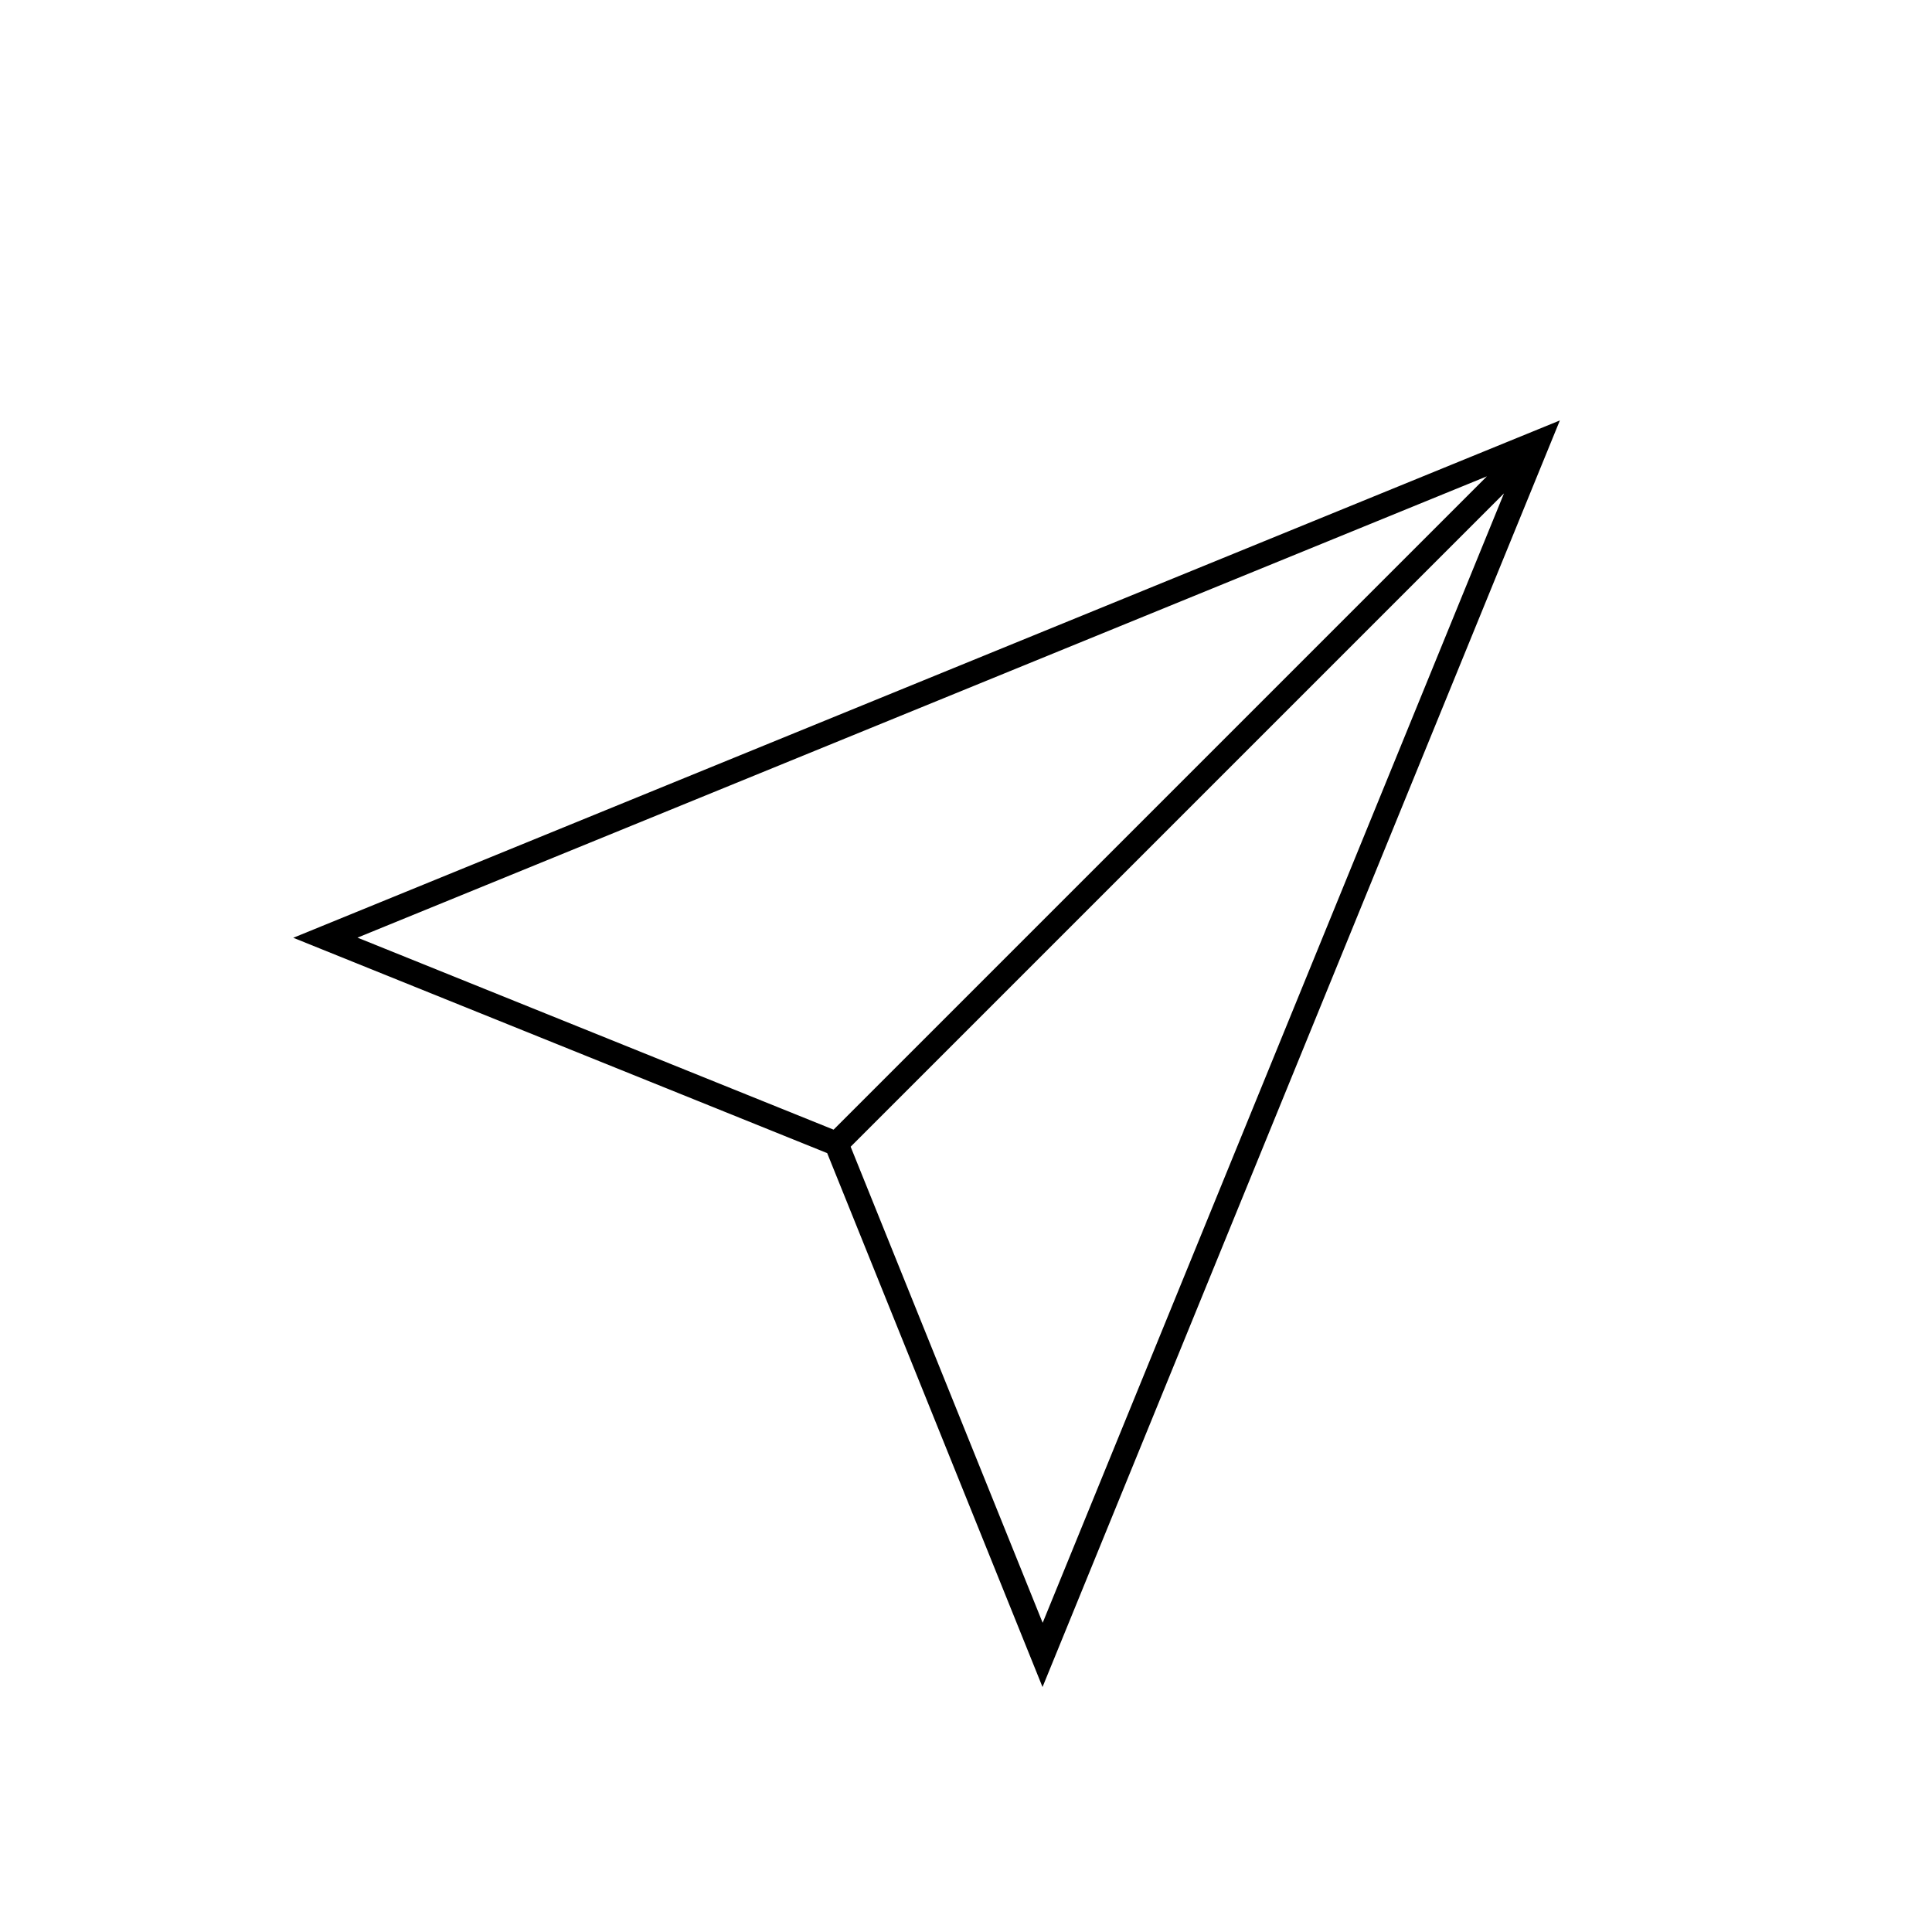 <?xml version="1.0" encoding="UTF-8" standalone="no"?>
<svg width="80px" height="80px" viewBox="0 0 80 80" version="1.1" xmlns="http://www.w3.org/2000/svg" xmlns:xlink="http://www.w3.org/1999/xlink" xmlns:sketch="http://www.bohemiancoding.com/sketch/ns">
    <!-- Generator: Sketch 3.5.1 (25234) - http://www.bohemiancoding.com/sketch -->
    <title>lancement</title>
    <desc>Created with Sketch.</desc>
    <defs></defs>
    <g id="Welcome" stroke="none" stroke-width="1" fill="none" fill-rule="evenodd" sketch:type="MSPage">
        <g id="lancement" sketch:type="MSLayerGroup" transform="translate(13, 3)" stroke="#000000">
            <path d="M33,49.071 L54,58 L33,8 L12,58 L33,49.071 L33,9 L33,49.071 Z" id="Triangle-1" sketch:type="MSShapeGroup" transform="translate(33, 33) rotate(-315) translate(-33, -33) "></path>
        </g>
    </g>
</svg>